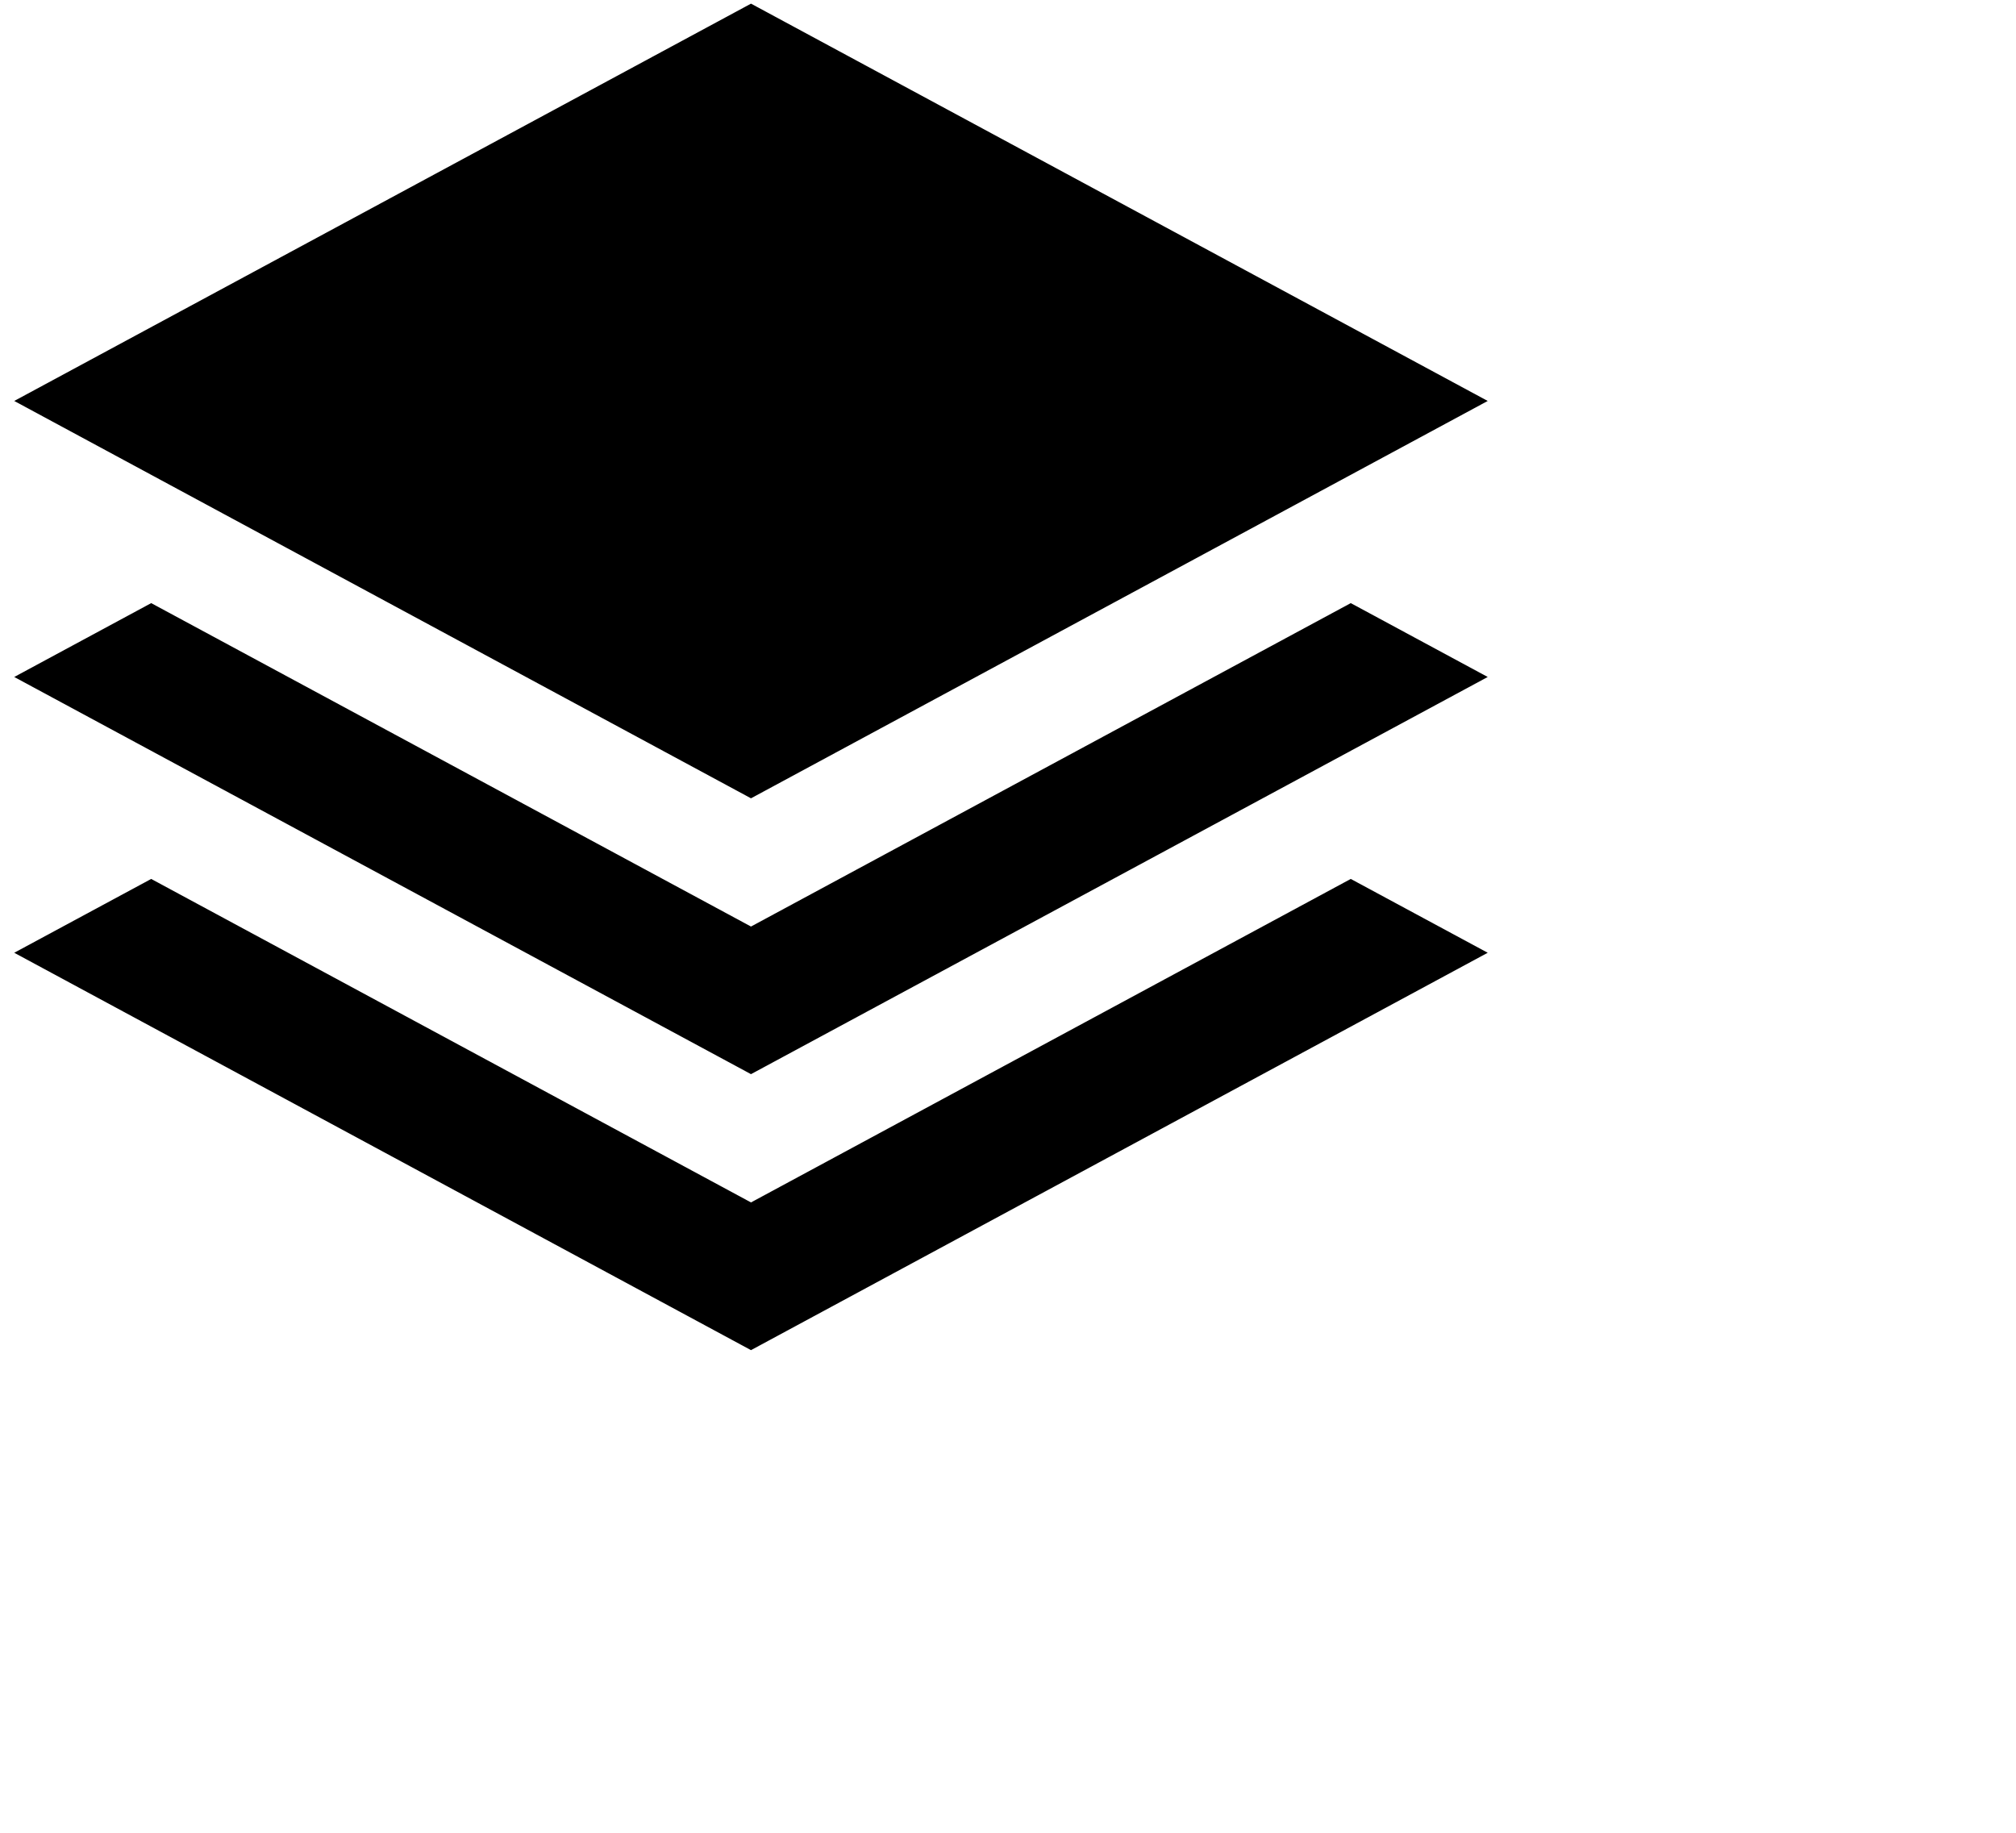 <svg xmlns="http://www.w3.org/2000/svg" width="58.658" height="53.329">

    <g filter="url(#ymn36t0a6a)">
        <path fill-rule="evenodd" d="m.414 19.697 3.985-2.149 17.452 9.41 17.451-9.41 3.985 2.149-21.436 11.556L.414 19.697zm0-8.031L21.851.106l21.436 11.56-21.436 11.561L.414 11.666zm21.437 23.319 17.451-9.412 3.985 2.148-21.436 11.562L.414 27.721l3.985-2.148 17.452 9.412z"/>
    </g>
</svg>
